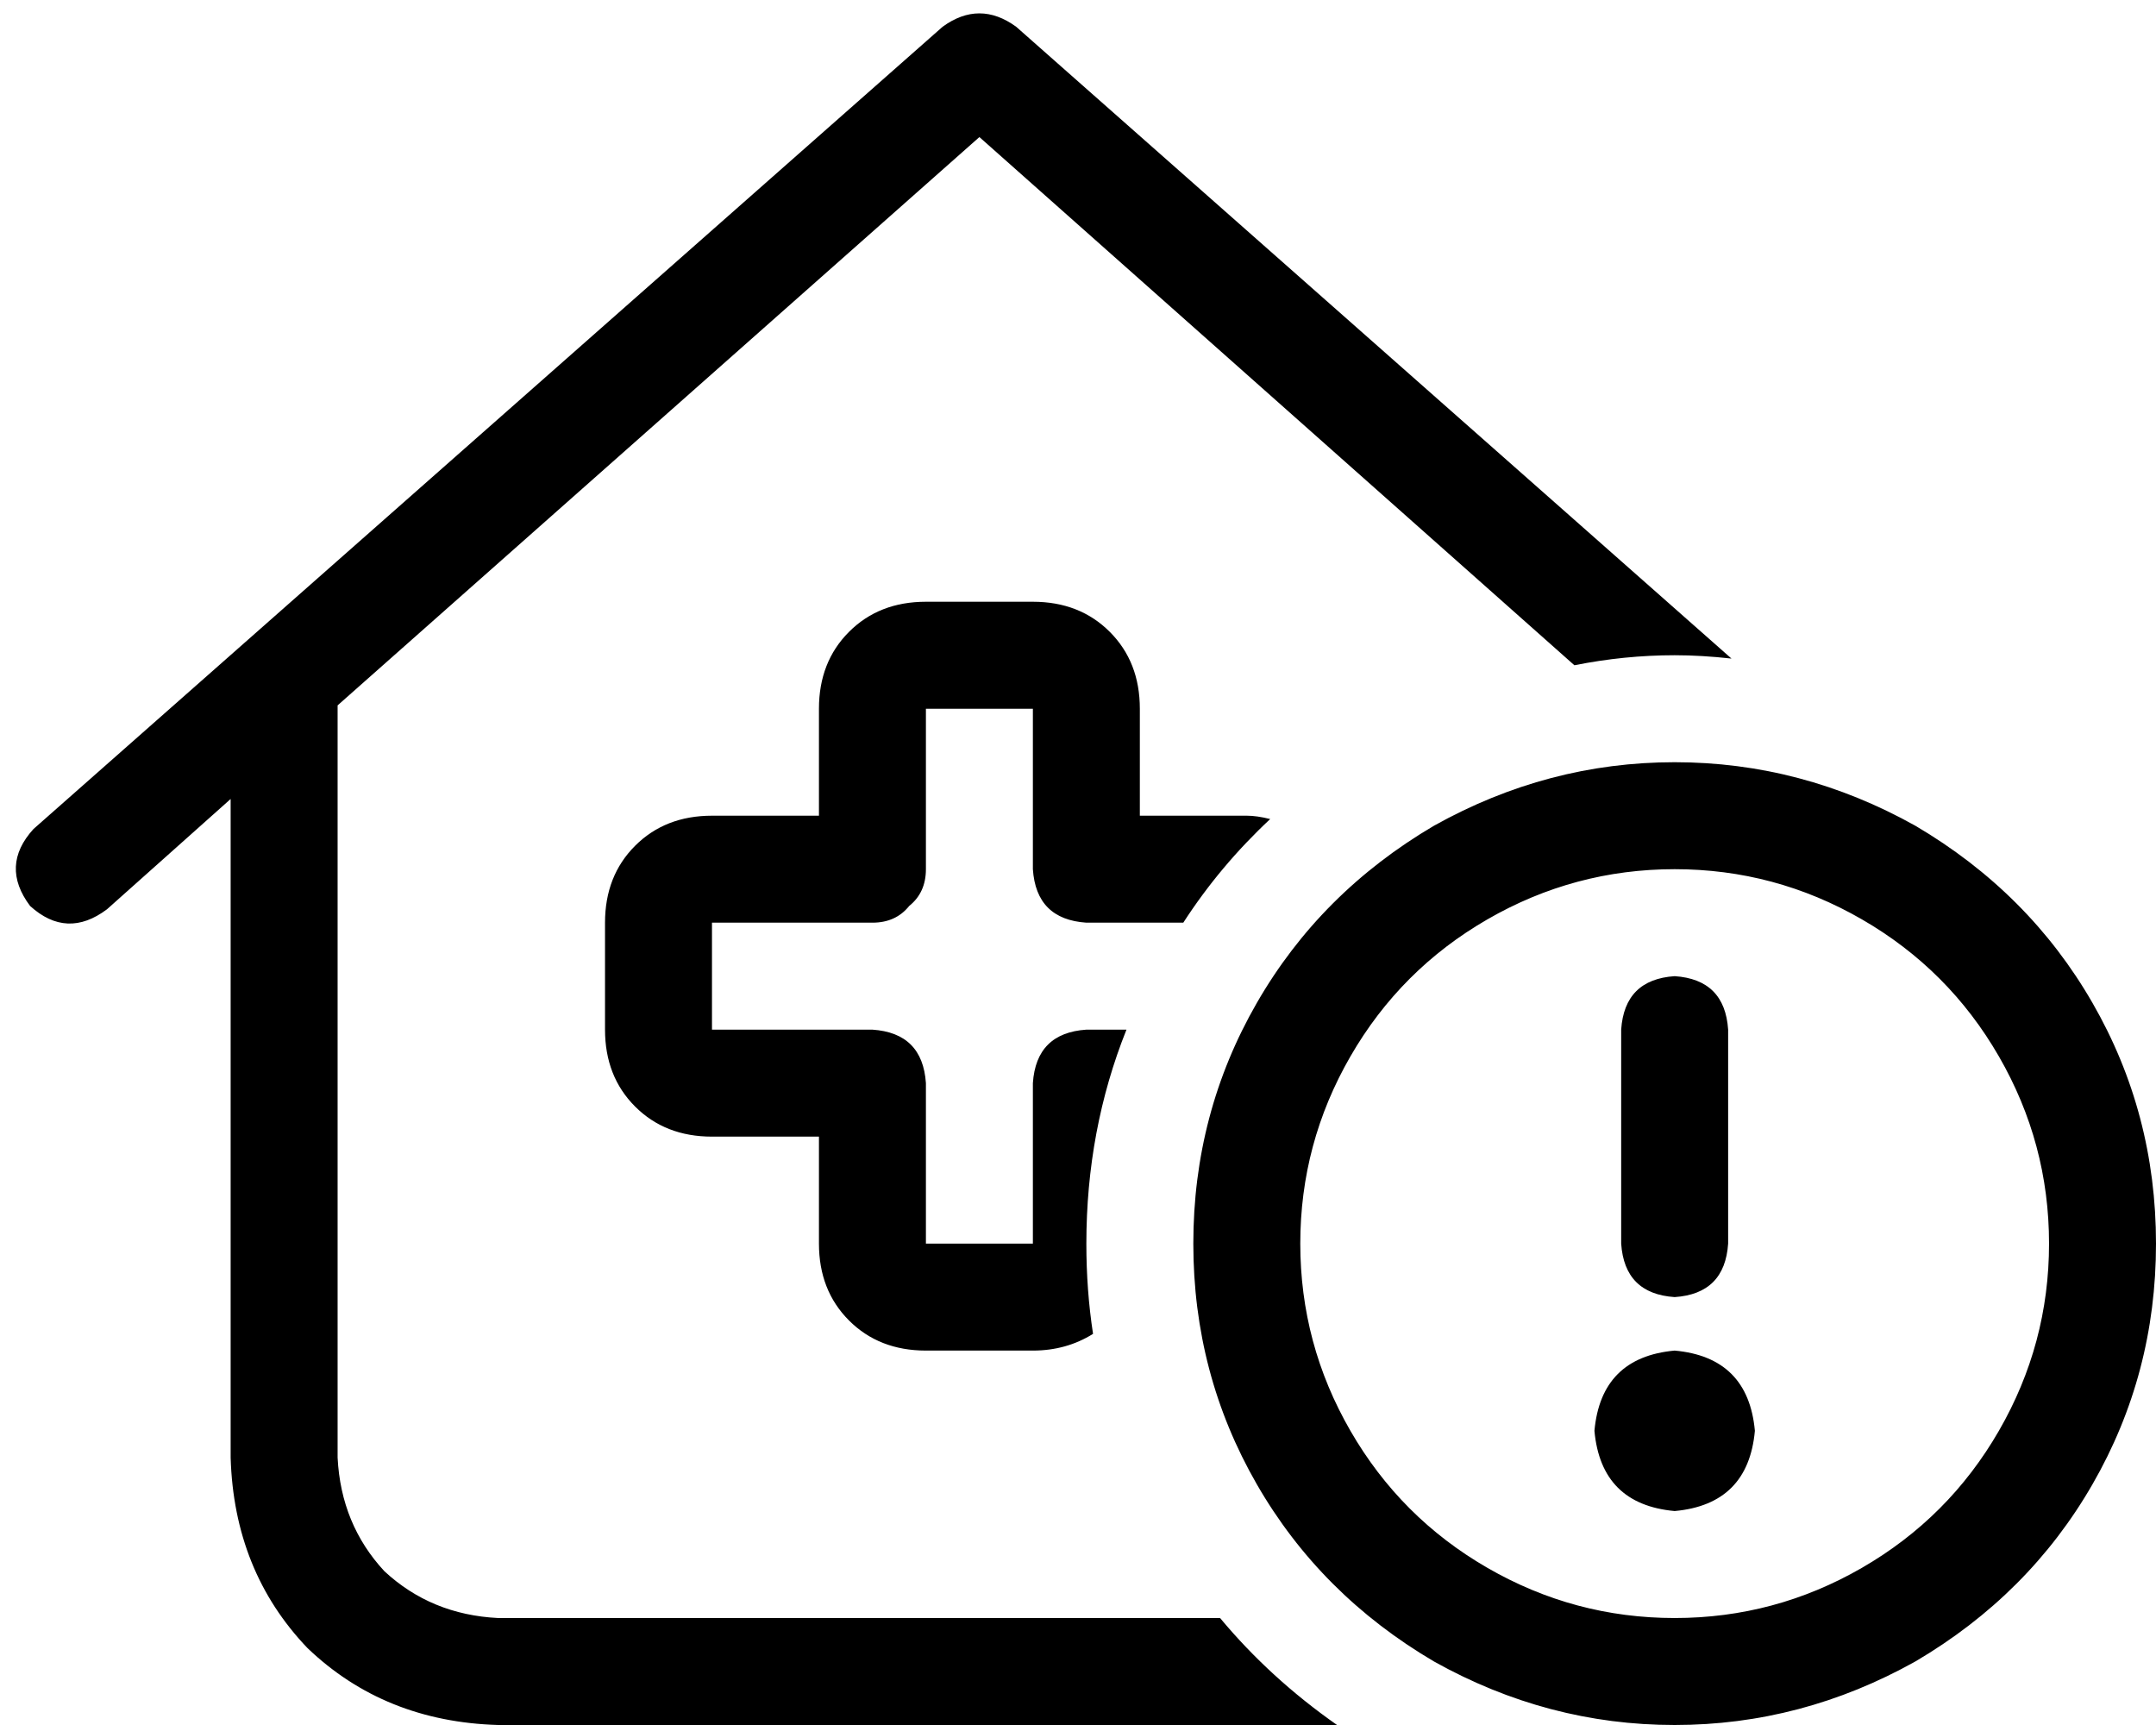 <svg viewBox="0 0 645 516">
  <path
    d="M 304 8 Q 293 0 282 8 L 10 248 Q 0 259 9 271 Q 20 281 32 272 L 69 239 L 69 436 Q 70 470 92 493 Q 115 515 149 516 L 400 516 Q 380 502 365 484 L 149 484 Q 129 483 115 470 Q 102 456 101 436 L 101 211 L 293 41 L 471 199 Q 486 196 501 196 Q 509 196 518 197 L 304 8 L 304 8 Z M 373 244 L 341 244 L 341 212 Q 341 198 332 189 Q 323 180 309 180 L 277 180 Q 263 180 254 189 Q 245 198 245 212 L 245 244 L 213 244 Q 199 244 190 253 Q 181 262 181 276 L 181 308 Q 181 322 190 331 Q 199 340 213 340 L 245 340 L 245 372 Q 245 386 254 395 Q 263 404 277 404 L 309 404 Q 319 404 327 399 Q 325 386 325 372 Q 325 338 337 308 L 325 308 Q 310 309 309 324 L 309 372 L 277 372 L 277 324 Q 276 309 261 308 L 213 308 L 213 276 L 261 276 Q 268 276 272 271 Q 277 267 277 260 L 277 212 L 309 212 L 309 260 Q 310 275 325 276 L 354 276 Q 365 259 380 245 Q 376 244 373 244 L 373 244 Z M 389 372 Q 389 342 404 316 L 404 316 Q 419 290 445 275 Q 471 260 501 260 Q 531 260 557 275 Q 583 290 598 316 Q 613 342 613 372 Q 613 402 598 428 Q 583 454 557 469 Q 531 484 501 484 Q 471 484 445 469 Q 419 454 404 428 Q 389 402 389 372 L 389 372 Z M 645 372 Q 645 333 626 300 L 626 300 Q 607 267 573 247 Q 539 228 501 228 Q 463 228 429 247 Q 395 267 376 300 Q 357 333 357 372 Q 357 411 376 444 Q 395 477 429 497 Q 463 516 501 516 Q 539 516 573 497 Q 607 477 626 444 Q 645 411 645 372 L 645 372 Z M 501 452 Q 523 450 525 428 Q 523 406 501 404 Q 479 406 477 428 Q 479 450 501 452 L 501 452 Z M 501 292 Q 486 293 485 308 L 485 372 Q 486 387 501 388 Q 516 387 517 372 L 517 308 Q 516 293 501 292 L 501 292 Z"
  />
</svg>